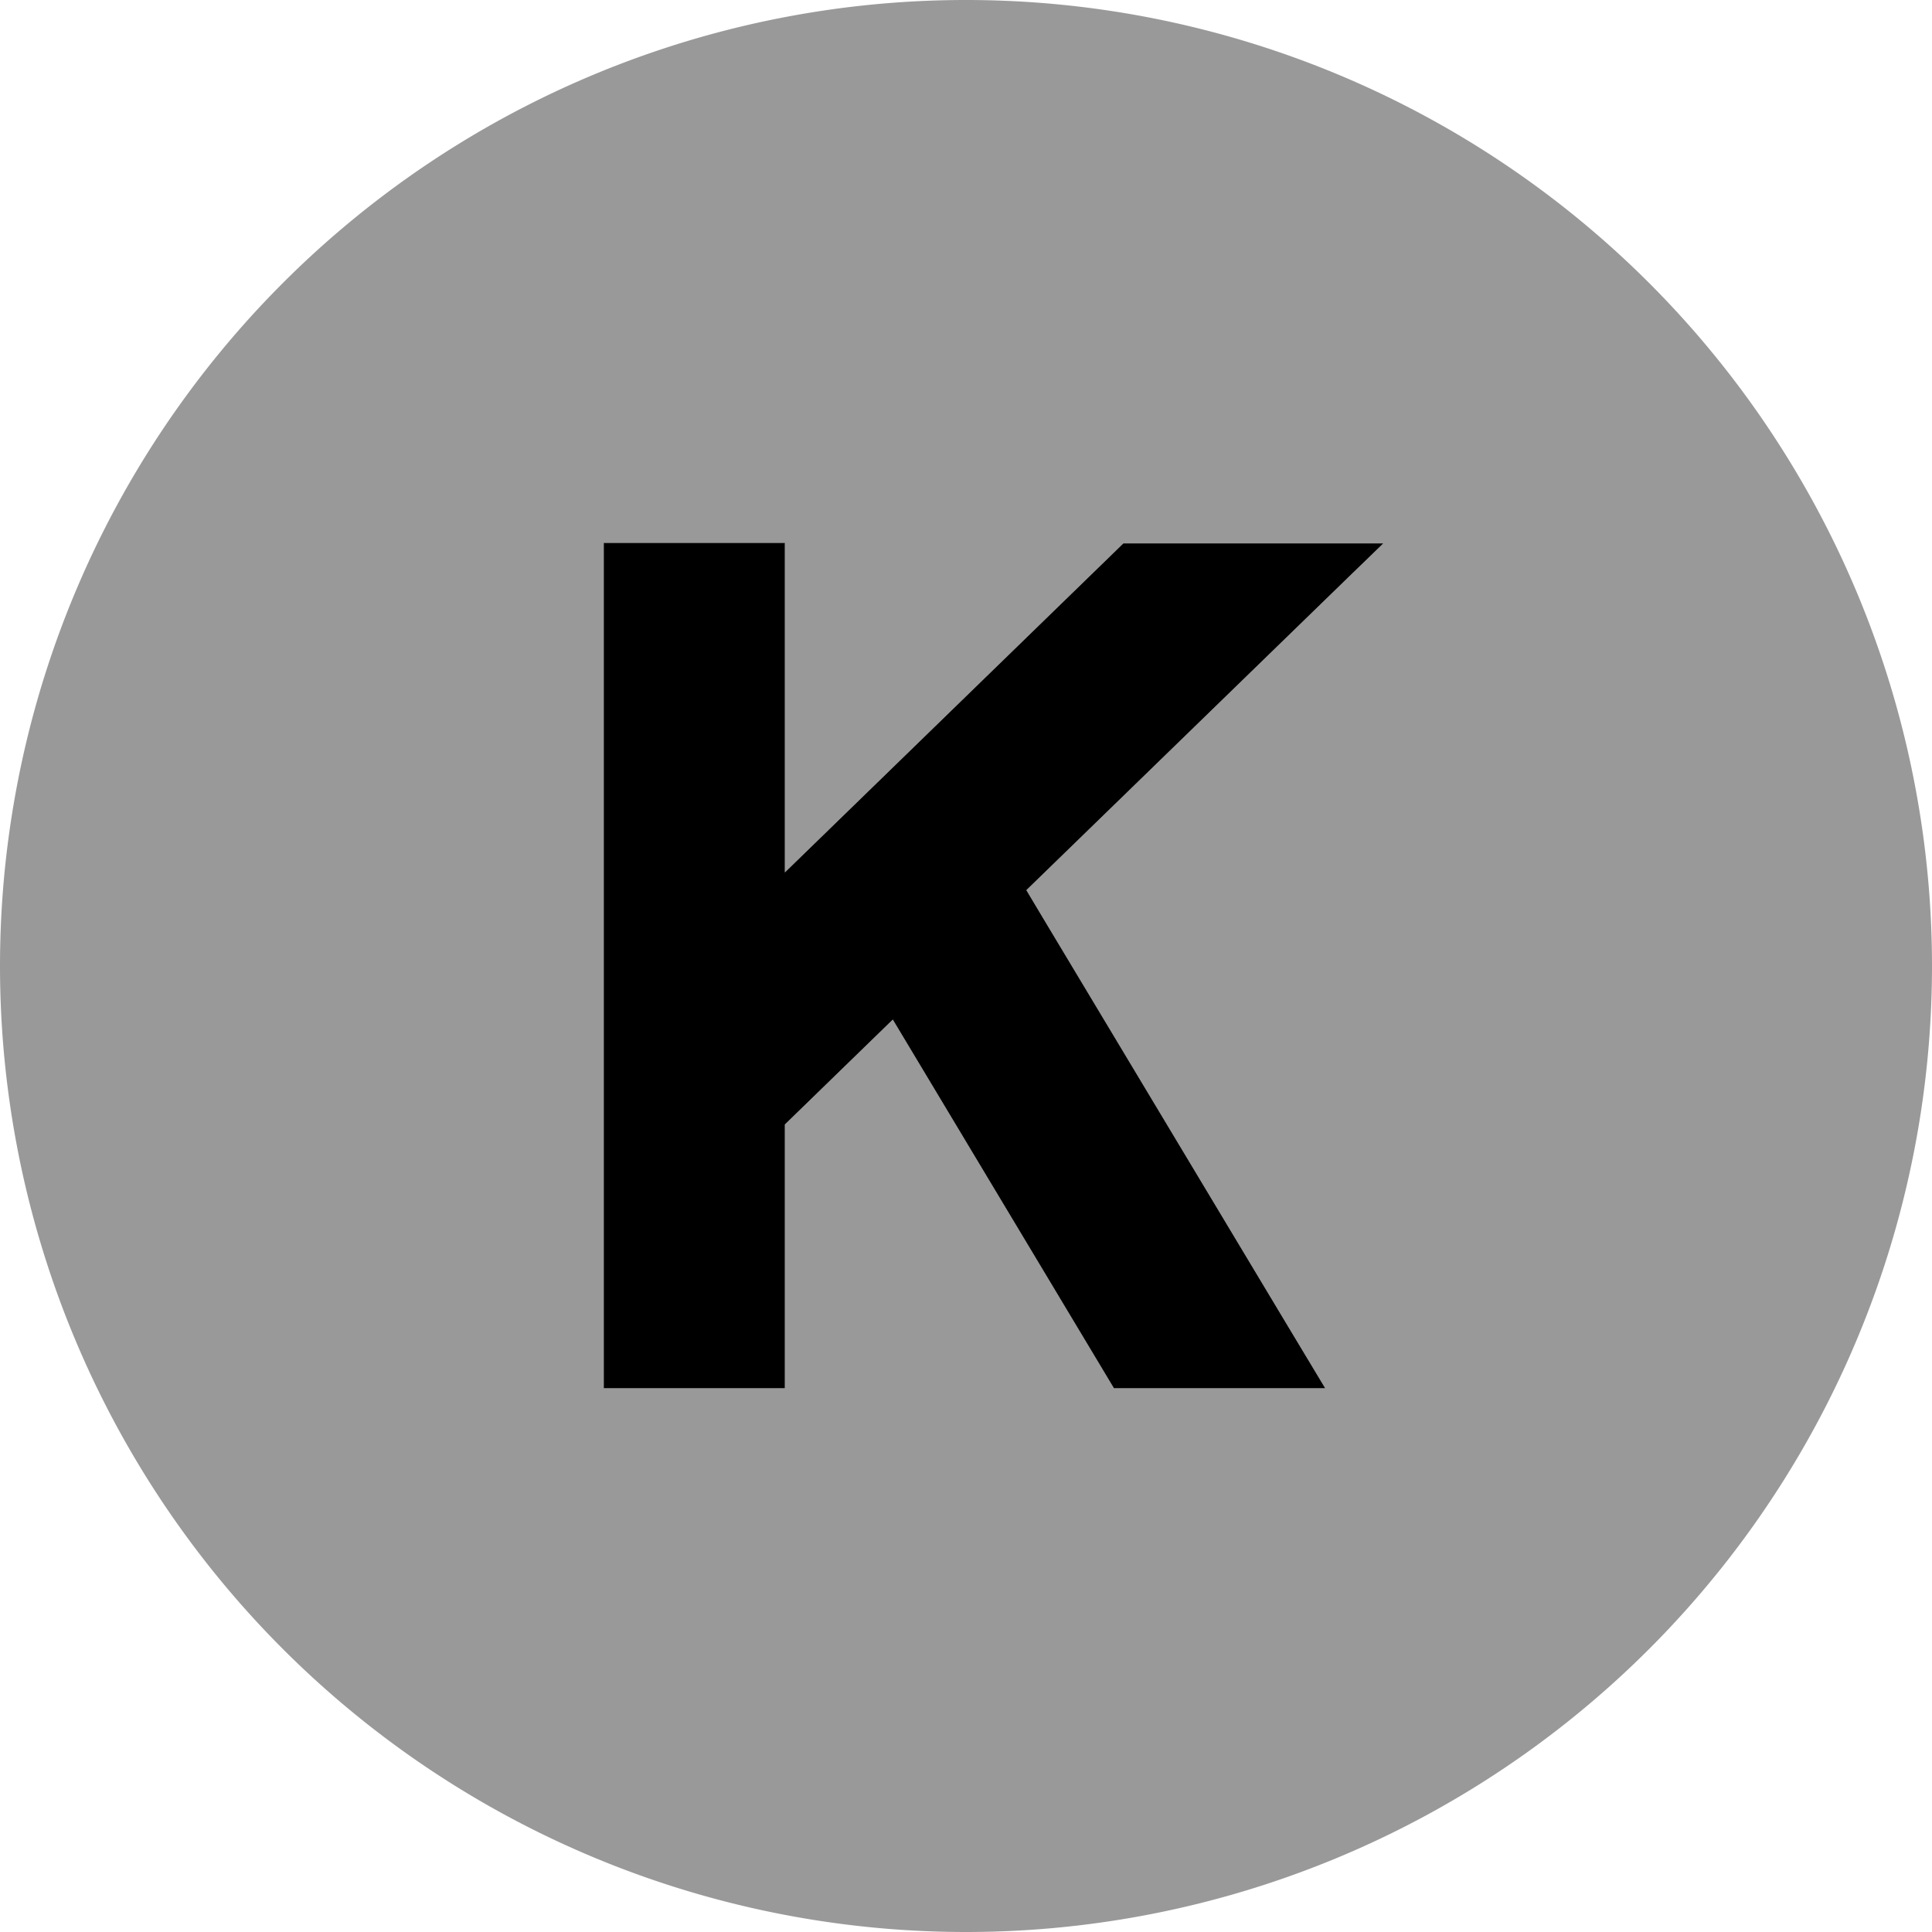 <svg xmlns="http://www.w3.org/2000/svg" viewBox="0 0 512 512"><!--! Font Awesome Pro 7.0.1 by @fontawesome - https://fontawesome.com License - https://fontawesome.com/license (Commercial License) Copyright 2025 Fonticons, Inc. --><path opacity=".4" fill="currentColor" d="M0 256a256 256 0 1 0 512 0 256 256 0 1 0 -512 0zM160 144l48 0 0 87.2 89.7-87.2 68.9 0-9.6 9.3-85 82.6 4.6 7.7 66 110 8.6 14.3-56 0-58.6-97.7-28.6 27.8 0 69.9-48 0 0-224z"/><path fill="currentColor" d="M208 231.2l89.7-87.2 68.9 0-9.6 9.3-85 82.6 4.6 7.7 66 110 8.6 14.3-56 0-58.6-97.7-28.6 27.8 0 69.9-48 0 0-224 48 0 0 87.2z"/></svg>